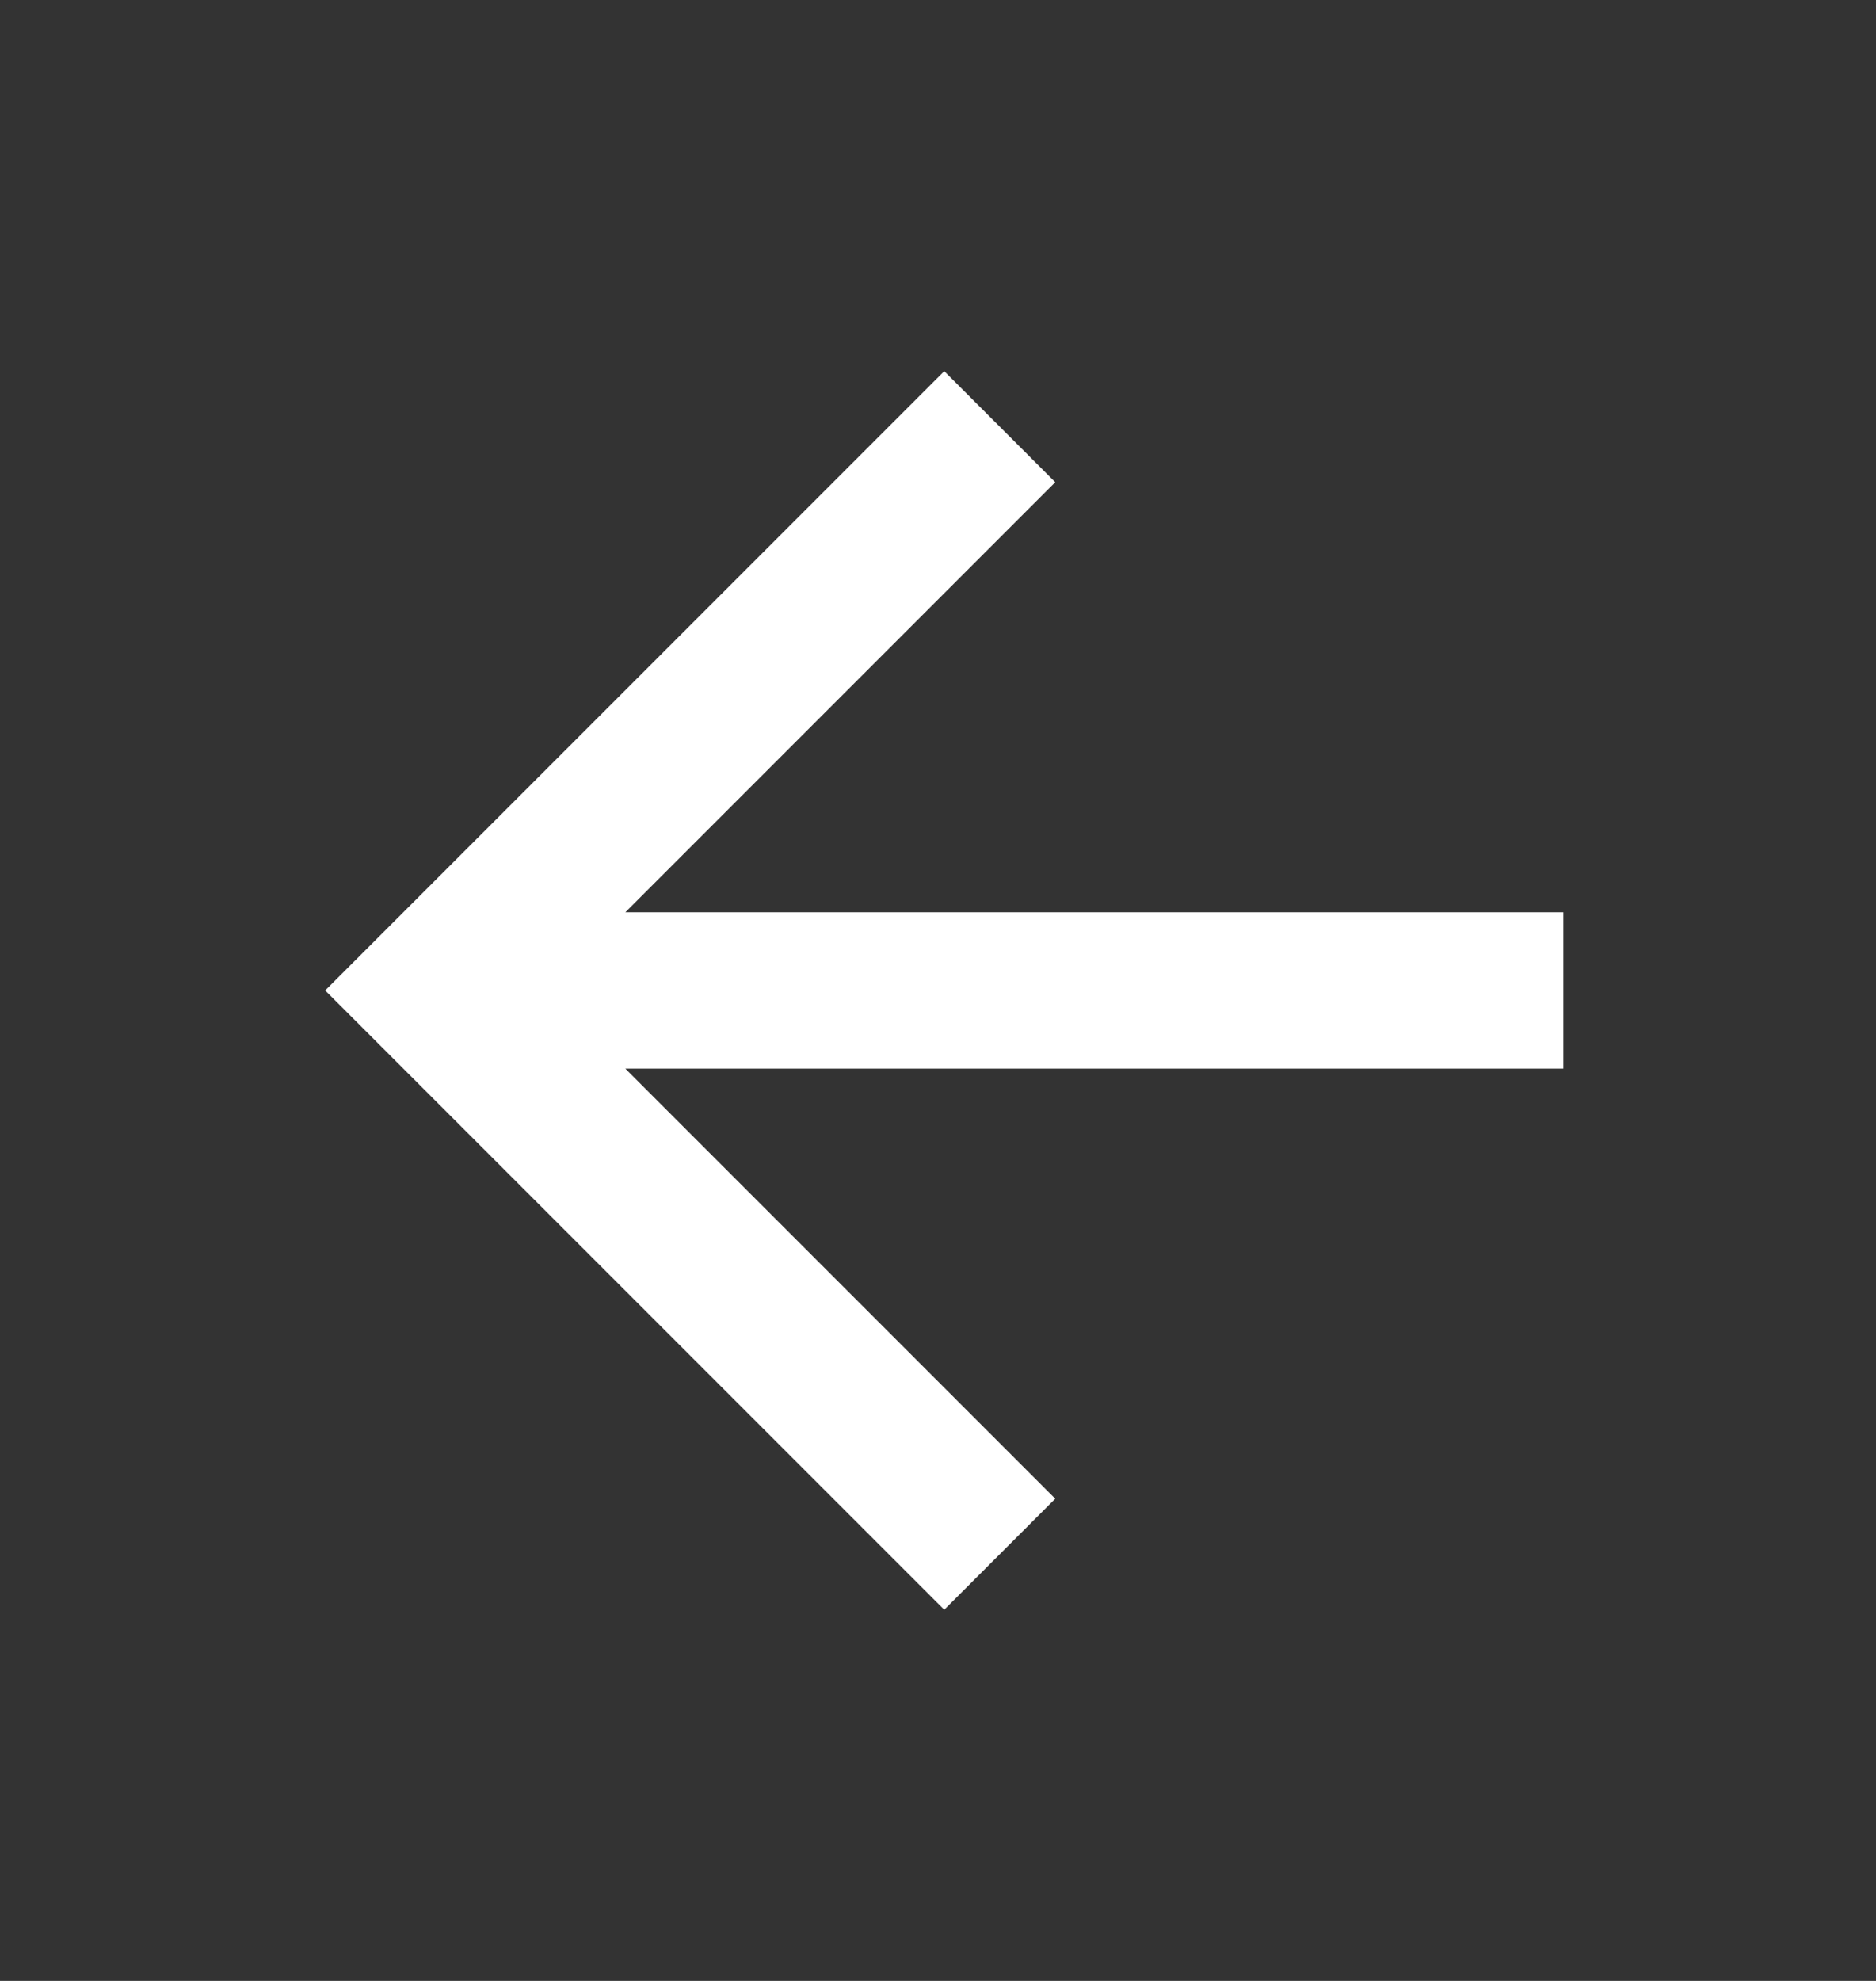 <svg viewBox='0 0 18 19' fill='none' xmlns='http://www.w3.org/2000/svg'><rect x="0" y="0" width="18" height="19" fill="#333333" stroke="none"/><path d='M15 8.75v1.5H6l4.125 4.125L9.06 15.44 3.12 9.5l5.94-5.94 1.065 1.065L6 8.75h9Z' fill='#fff'/></svg>